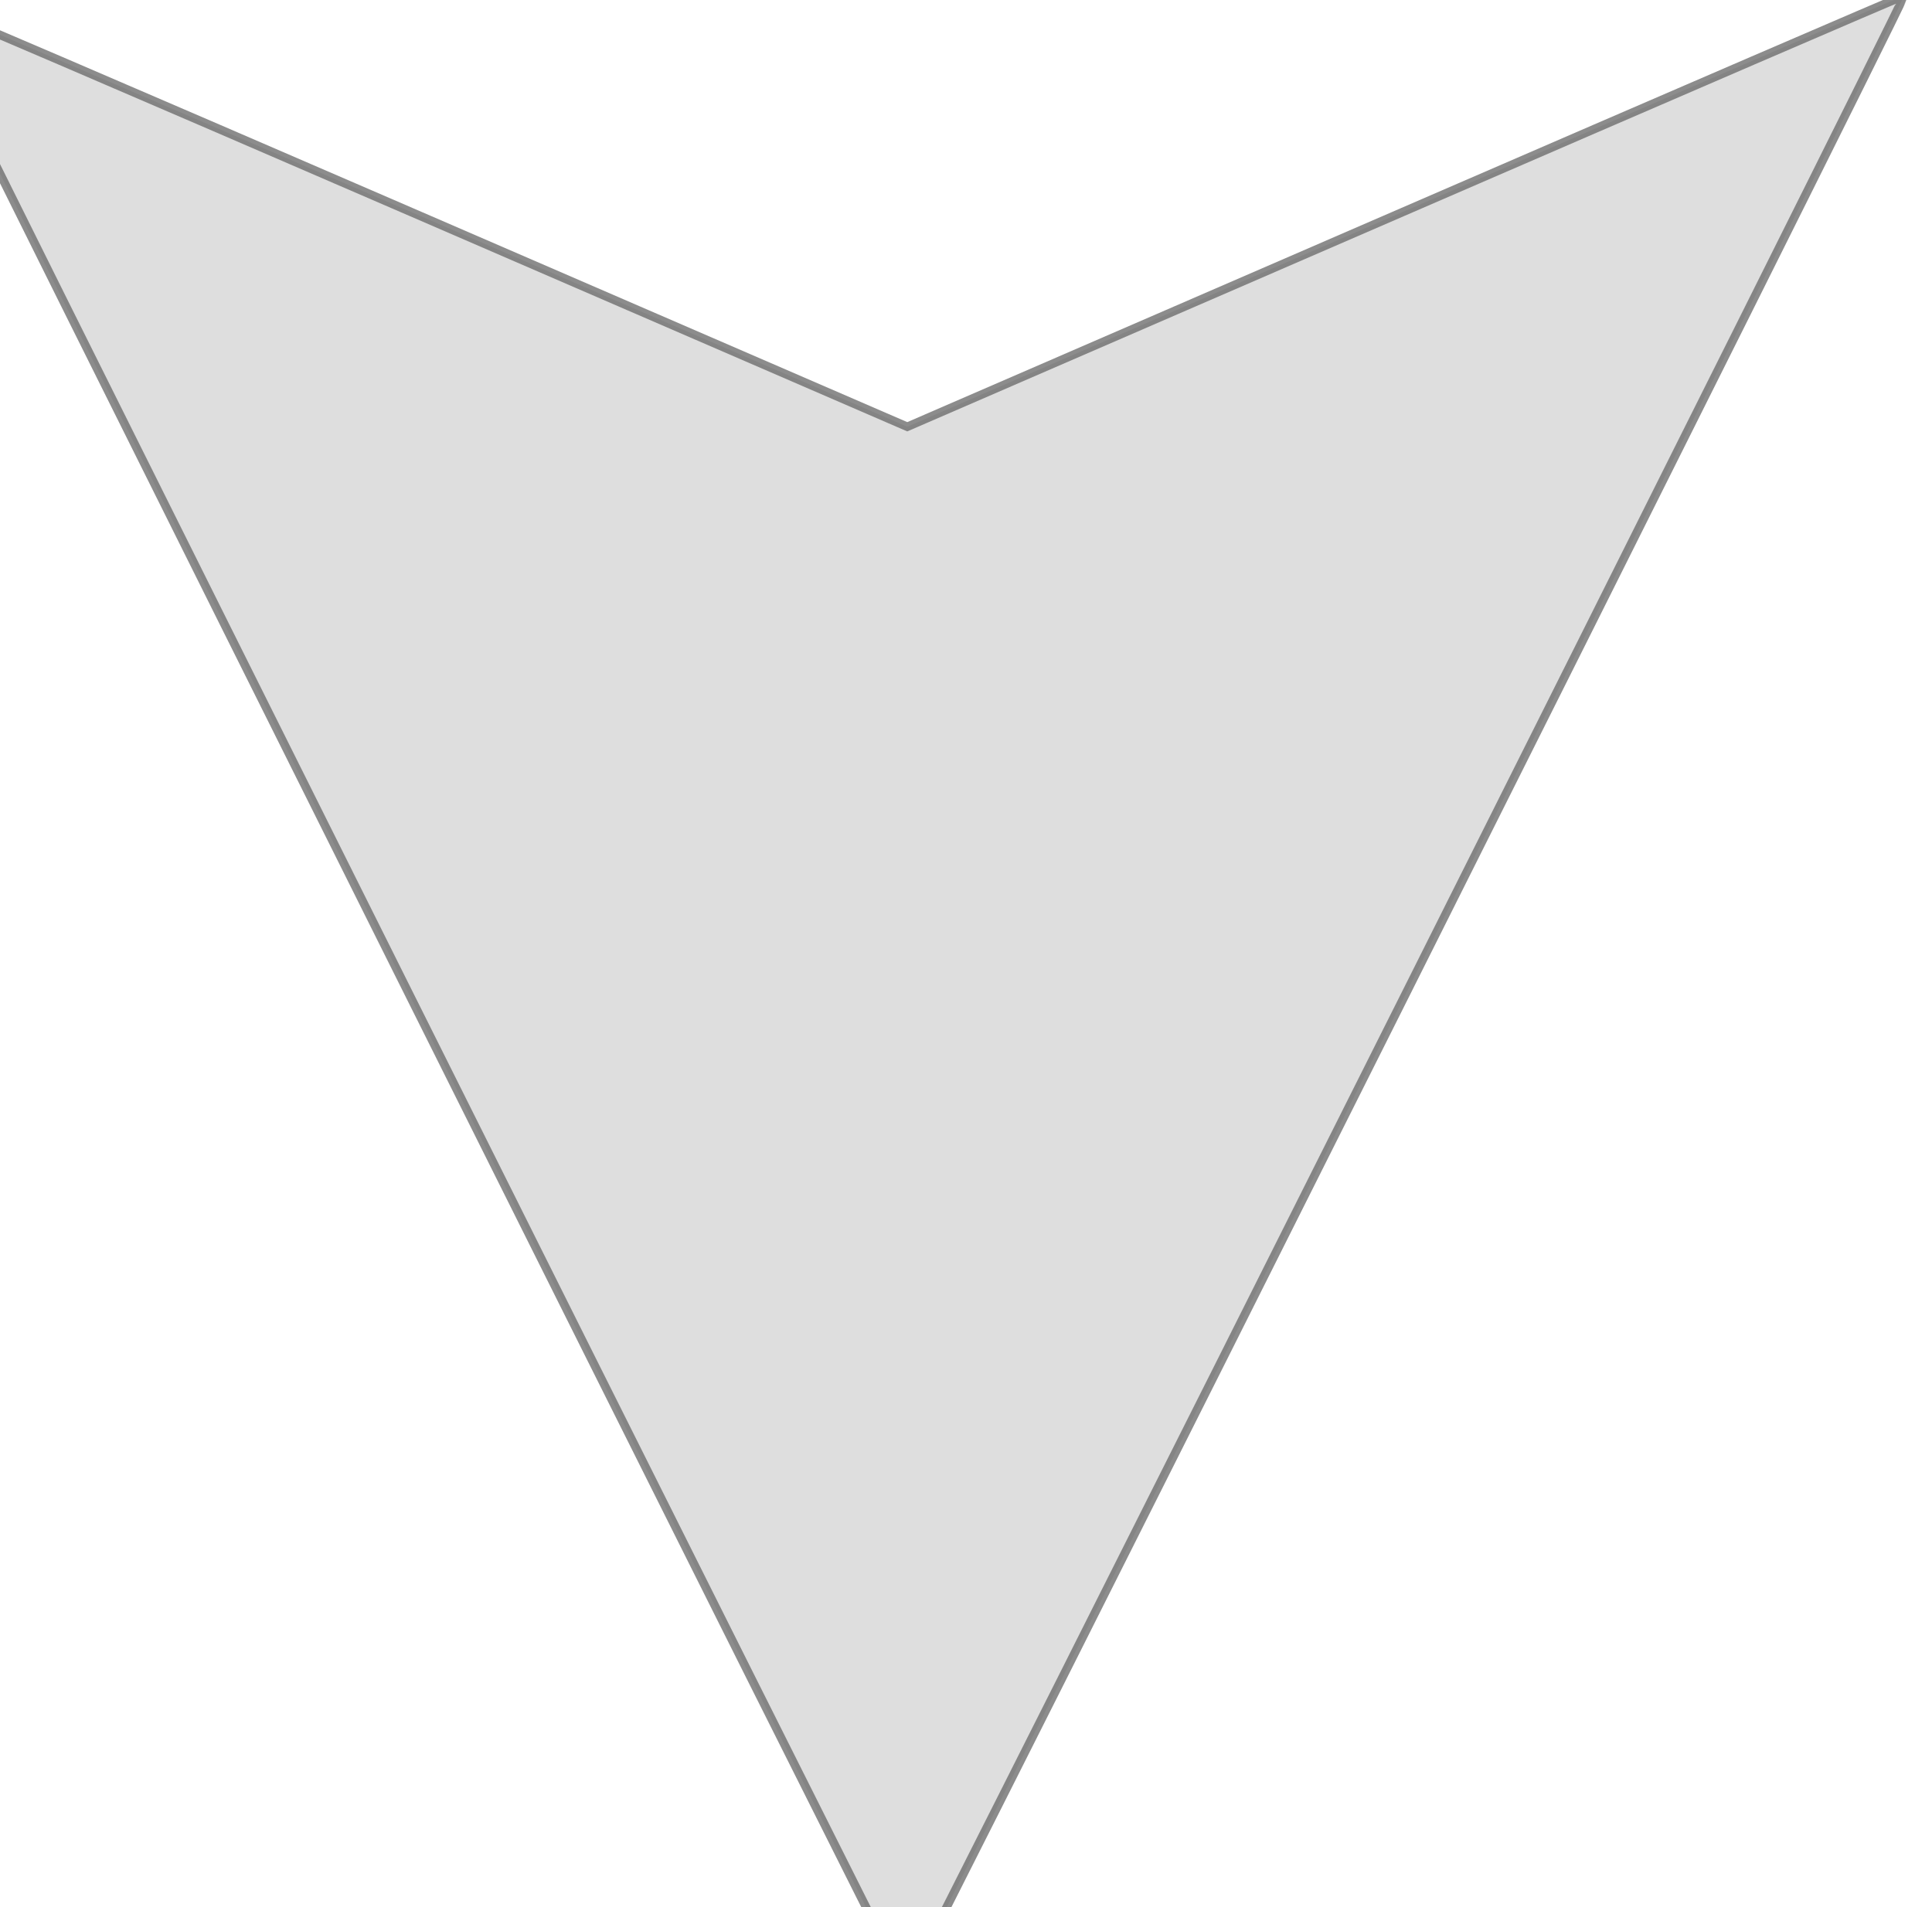 <?xml version="1.0" encoding="UTF-8" standalone="no"?>
<svg
   xmlns:osb="http://www.openswatchbook.org/uri/2009/osb"
   xmlns:dc="http://purl.org/dc/elements/1.1/"
   xmlns:cc="http://creativecommons.org/ns#"
   xmlns:rdf="http://www.w3.org/1999/02/22-rdf-syntax-ns#"
   xmlns:svg="http://www.w3.org/2000/svg"
   xmlns="http://www.w3.org/2000/svg"
   xmlns:sodipodi="http://sodipodi.sourceforge.net/DTD/sodipodi-0.dtd"
   xmlns:inkscape="http://www.inkscape.org/namespaces/inkscape"
   width="680"
   height="671.428"
   version="1.1"
   id="svg3811"
   sodipodi:docname="icon.svg"
   inkscape:version="0.92.3 (unknown)">
  <defs
     id="defs3815">
    <linearGradient
       id="linearGradient4762"
       osb:paint="solid">
      <stop
         style="stop-color:#00f700;stop-opacity:1;"
         offset="0"
         id="stop4760" />
    </linearGradient>
    <filter
       inkscape:collect="always"
       style="color-interpolation-filters:sRGB"
       id="filter5221"
       x="-0.001"
       width="1.002"
       y="-0.001"
       height="1.002">
      <feGaussianBlur
         inkscape:collect="always"
         stdDeviation="0.35"
         id="feGaussianBlur5223" />
    </filter>
  </defs>
  <sodipodi:namedview
     pagecolor="#ffffff"
     bordercolor="#666666"
     borderopacity="1"
     objecttolerance="10"
     gridtolerance="10"
     guidetolerance="10"
     inkscape:pageopacity="0"
     inkscape:pageshadow="2"
     inkscape:window-width="1920"
     inkscape:window-height="990"
     id="namedview3813"
     showgrid="false"
     inkscape:zoom="1.1810641"
     inkscape:cx="242.83696"
     inkscape:cy="391.94526"
     inkscape:window-x="1920"
     inkscape:window-y="28"
     inkscape:window-maximized="1"
     inkscape:current-layer="svg_1" />
  <g
     class="layer"
     id="g3809"
     transform="translate(-30.481,-0.847)">
    <title
       id="title3805">Layer 1</title>
    <g
       id="svg_1"
       transform="rotate(-180,350,350)">
      <path
         d="m 700,0.713 c 0,1.858 -349.992,699.989 -350.572,699.287 C 347.482,697.645 -0.64,0.539 8.9e-4,0.28 c 0.418,-0.169 79.297,33.691 175.286,75.244 L 349.813,151.075 524.055,75.537 C 619.888,33.992 698.68,9.999999e-7 699.149,9.999999e-7 c 0.468,0 0.851,0.321 0.851,0.713 z"
         id="svg_2"
         inkscape:connector-curvature="0"
         style="opacity:0.9;fill:#0e0e0e;fill-opacity:0.172;stroke:#565656;stroke-width:3;stroke-miterlimit:4;stroke-dasharray:none;stroke-opacity:0.842;filter:url(#filter5221)"
         transform="rotate(180,350,350)" />
    </g>
  </g>
</svg>
